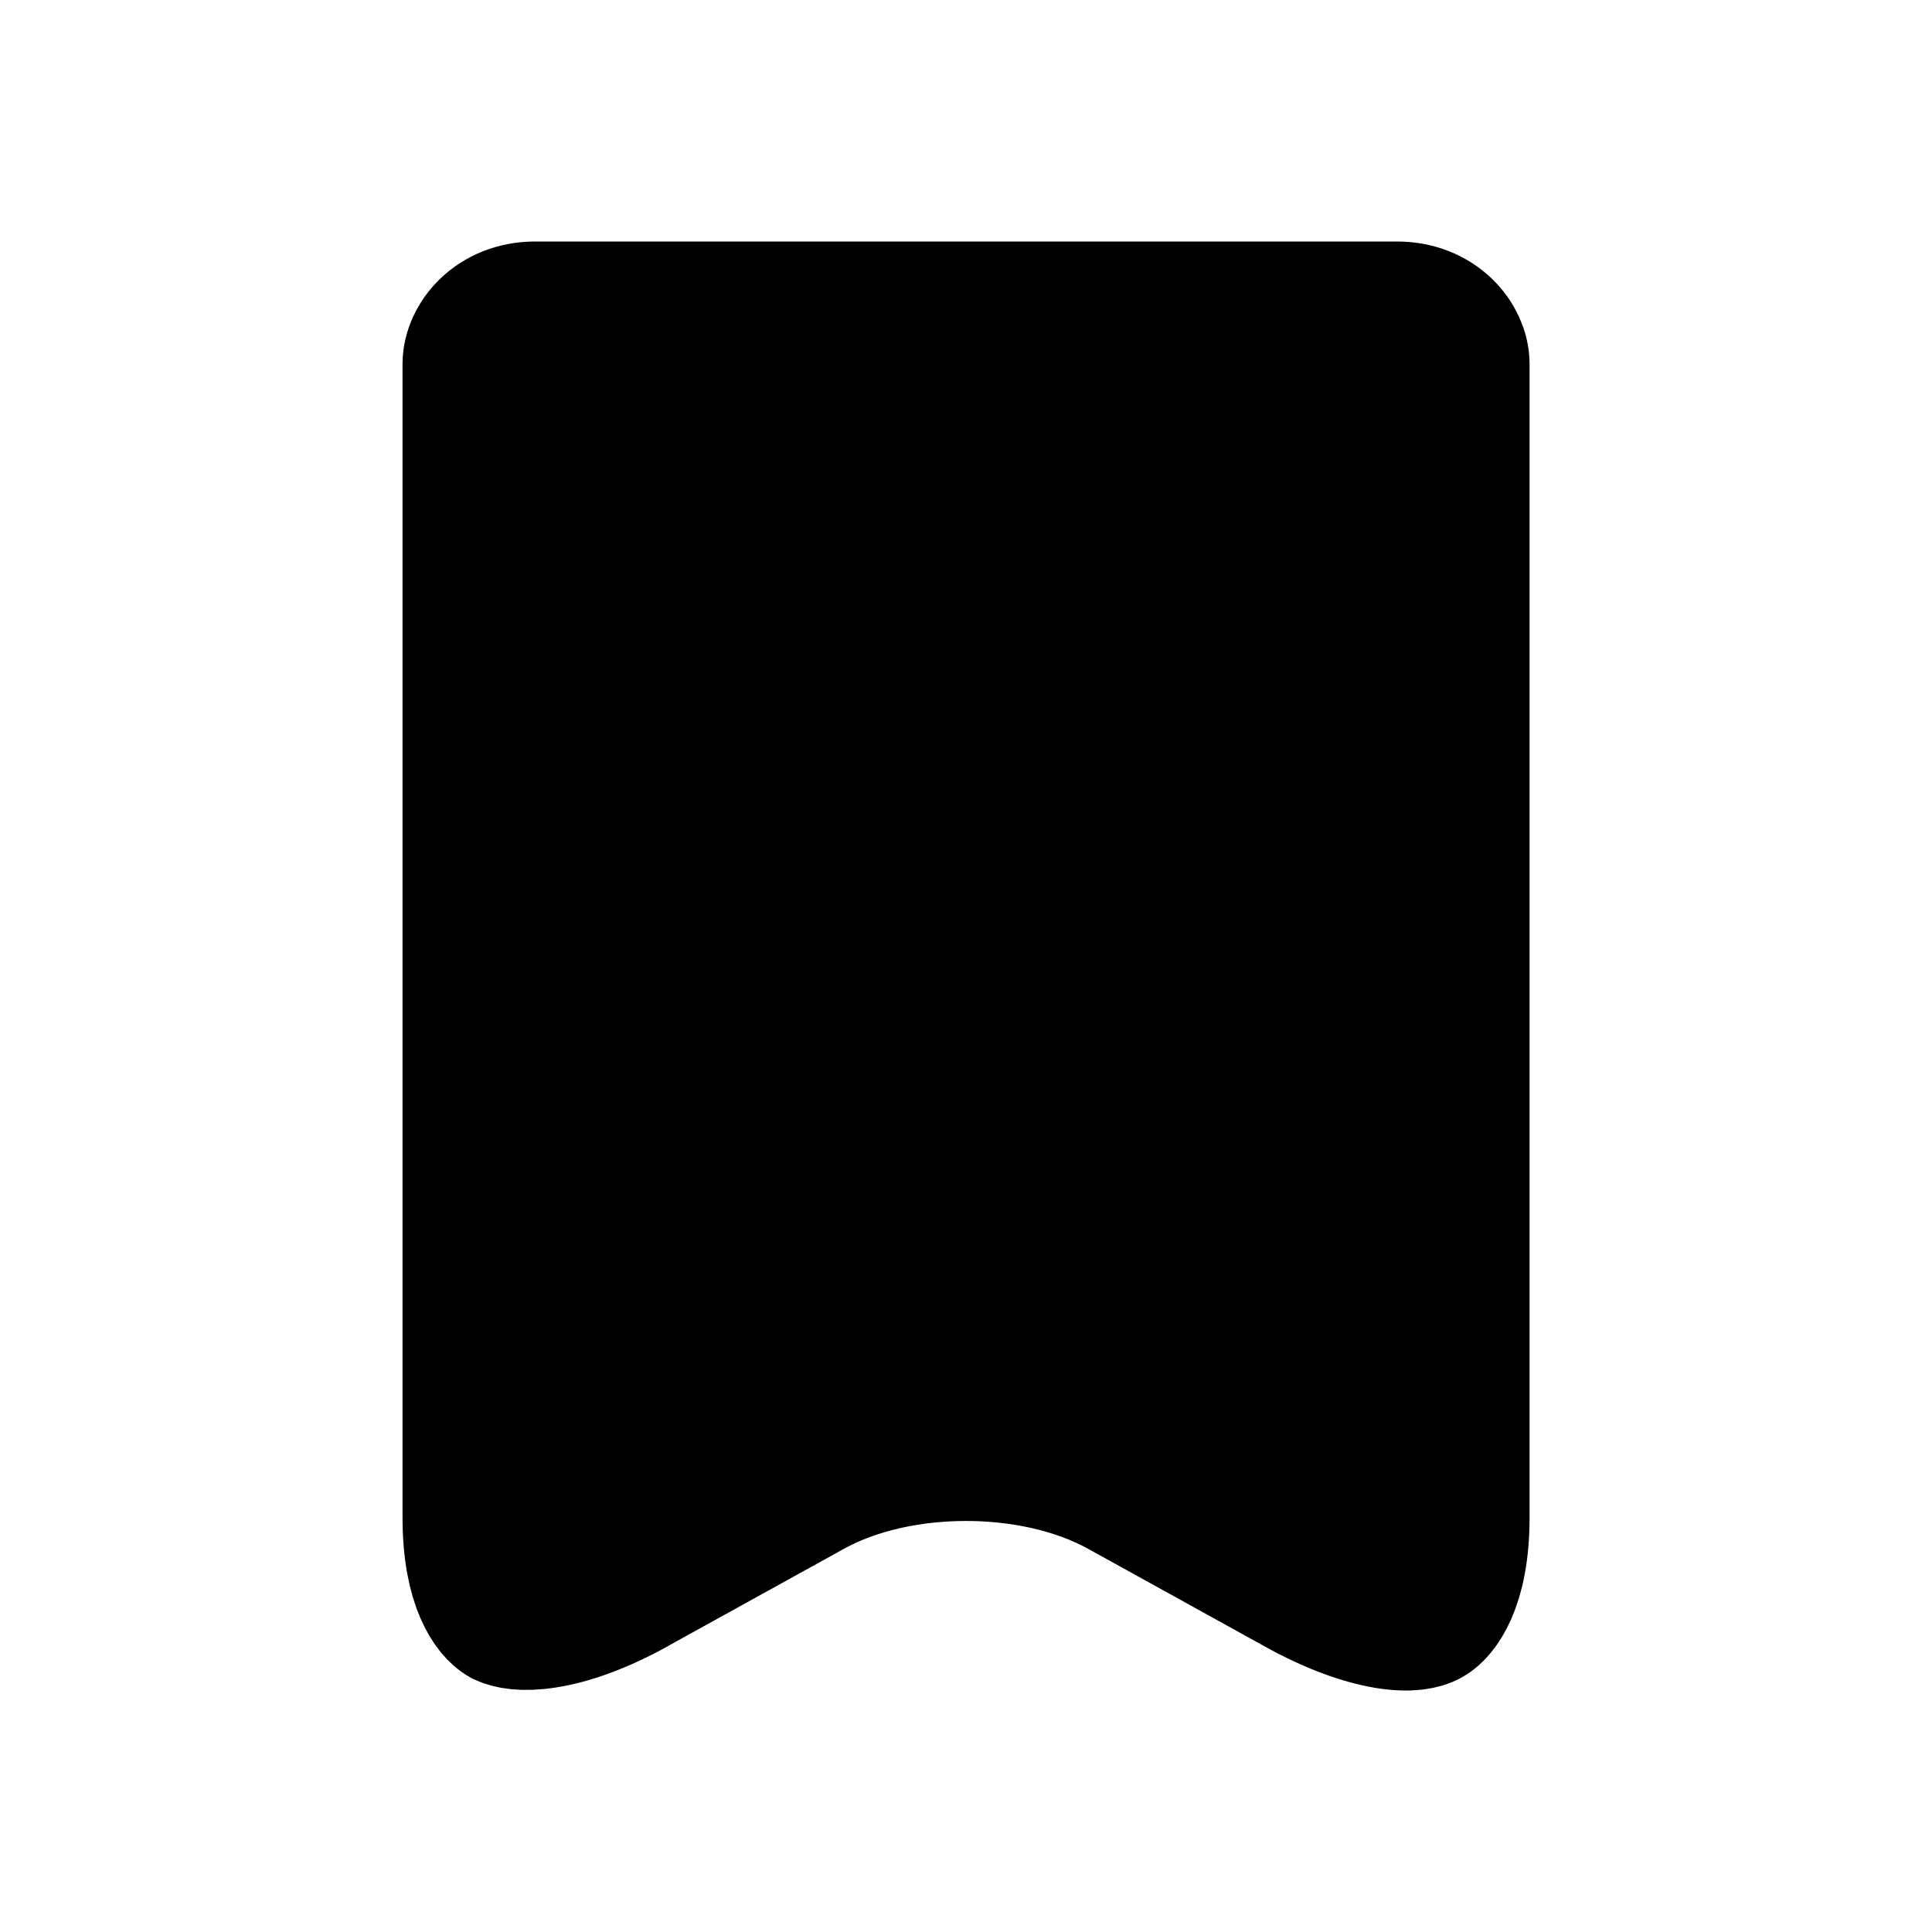 <svg xmlns="http://www.w3.org/2000/svg" fill="none" viewBox="0 0 20 20">
    <path fill="currentColor" stroke="currentColor" stroke-linecap="round" stroke-linejoin="round" stroke-width="1.5" d="M14.768 16.709L14.768 16.709L14.762 16.712C14.722 16.734 14.604 16.773 14.36 16.733C14.12 16.693 13.811 16.585 13.452 16.386L13.451 16.385L11.642 15.385C11.152 15.11 10.554 14.995 10 14.995C9.446 14.995 8.849 15.11 8.359 15.385L6.549 16.385L6.549 16.386C6.193 16.583 5.885 16.689 5.644 16.727C5.406 16.765 5.279 16.731 5.229 16.707C5.141 16.657 4.917 16.41 4.917 15.71V3.768C4.917 3.54 5.142 3.25 5.54 3.25H14.461C14.859 3.25 15.084 3.54 15.084 3.768V15.71C15.084 16.42 14.852 16.664 14.768 16.709Z"/>
</svg>
